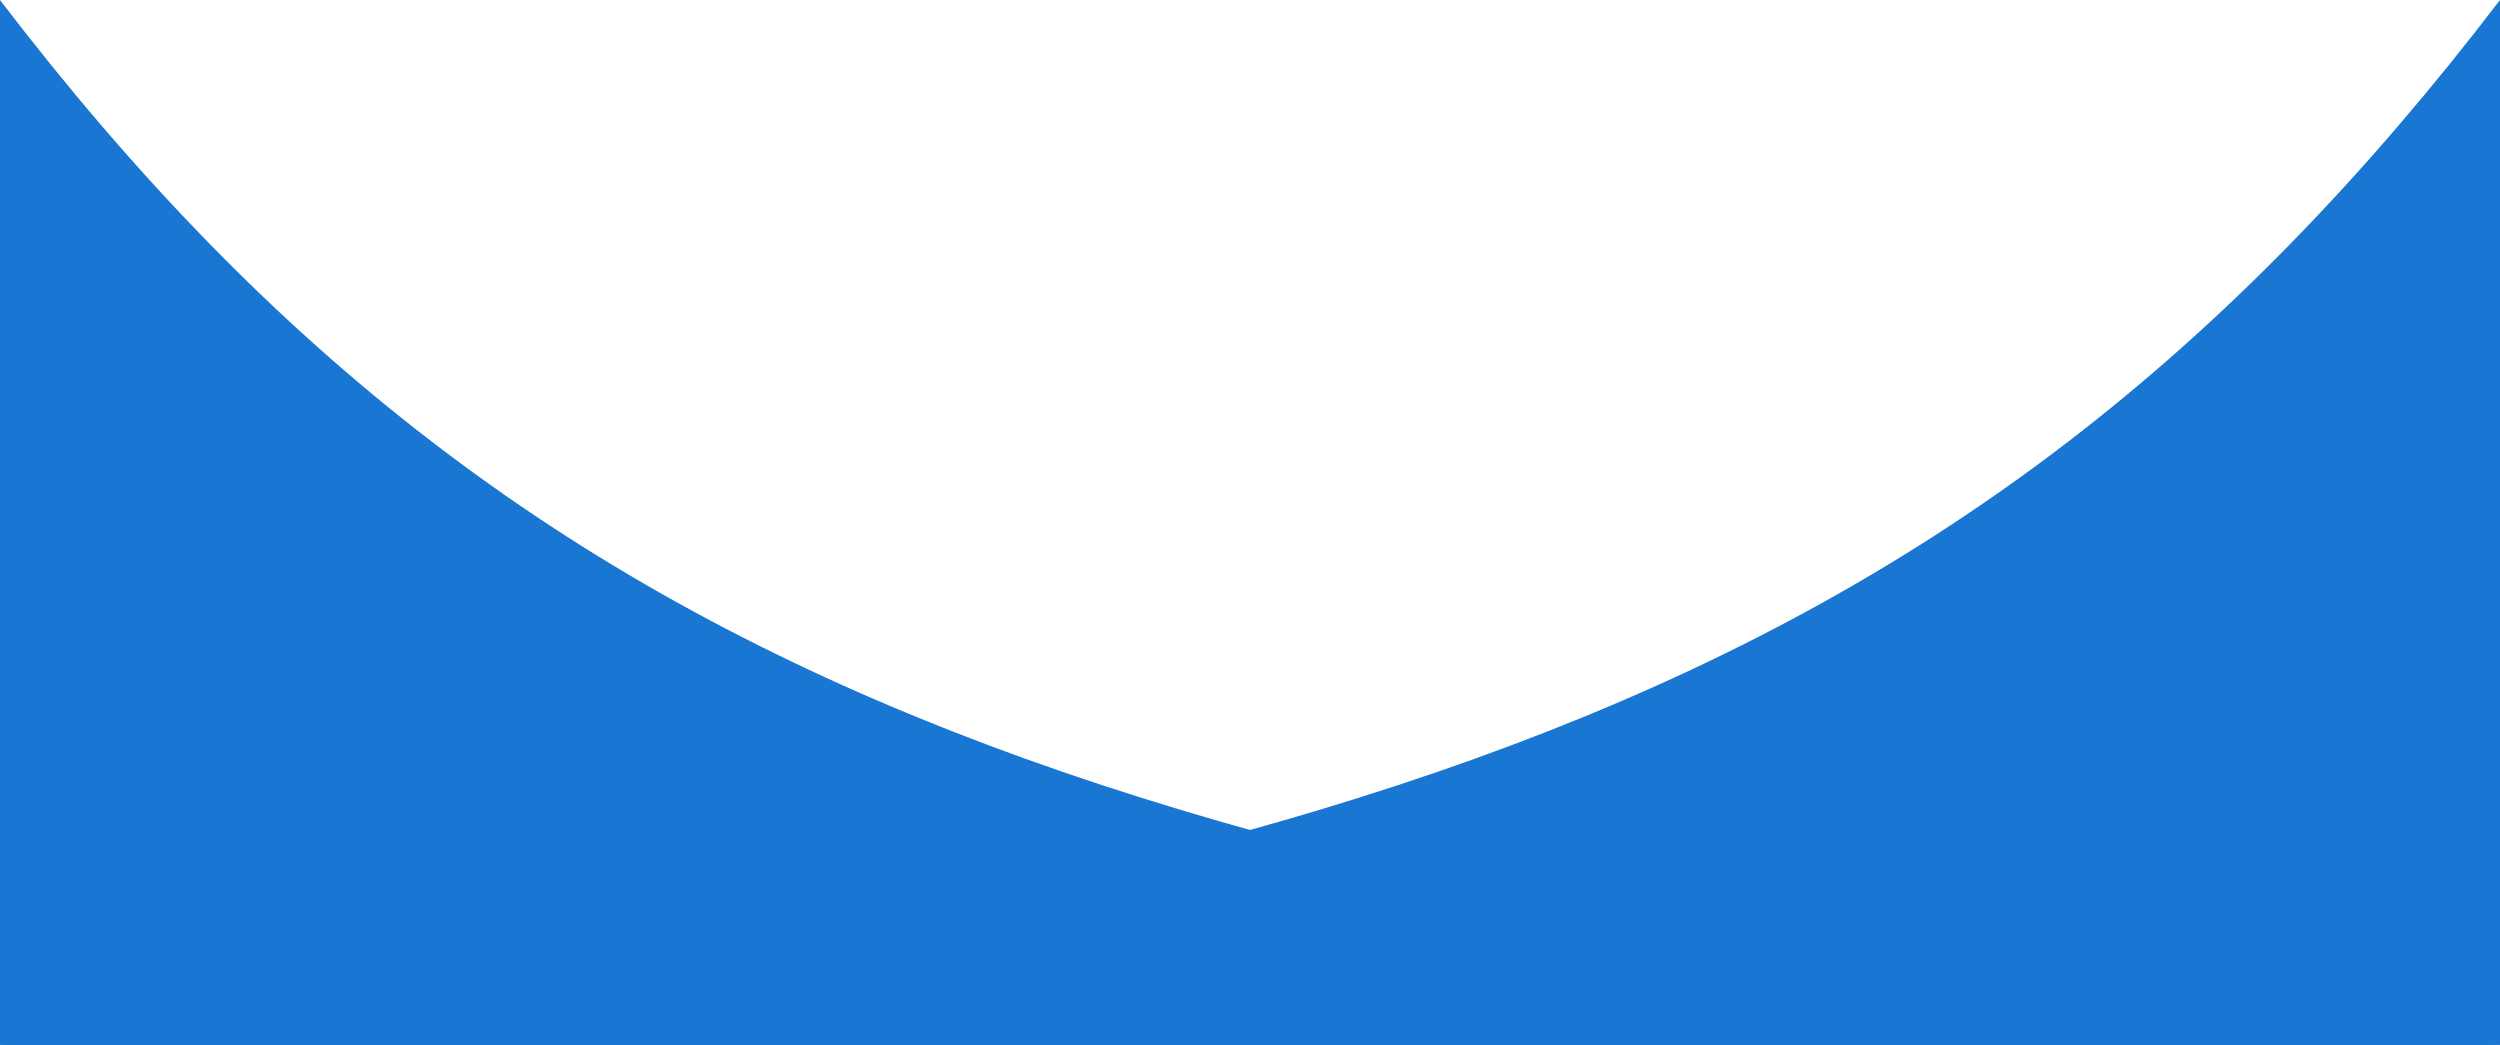 <svg width="1280" height="535" viewBox="0 0 1280 535" fill="none" xmlns="http://www.w3.org/2000/svg">
<path d="M1280 535V0C1002.19 363.493 686.368 455.879 -0 535H1280Z" fill="#1976D2"/>
<path d="M0 535V0C277.813 363.493 593.632 455.879 1280 535H0Z" fill="#1976D2"/>
</svg>
